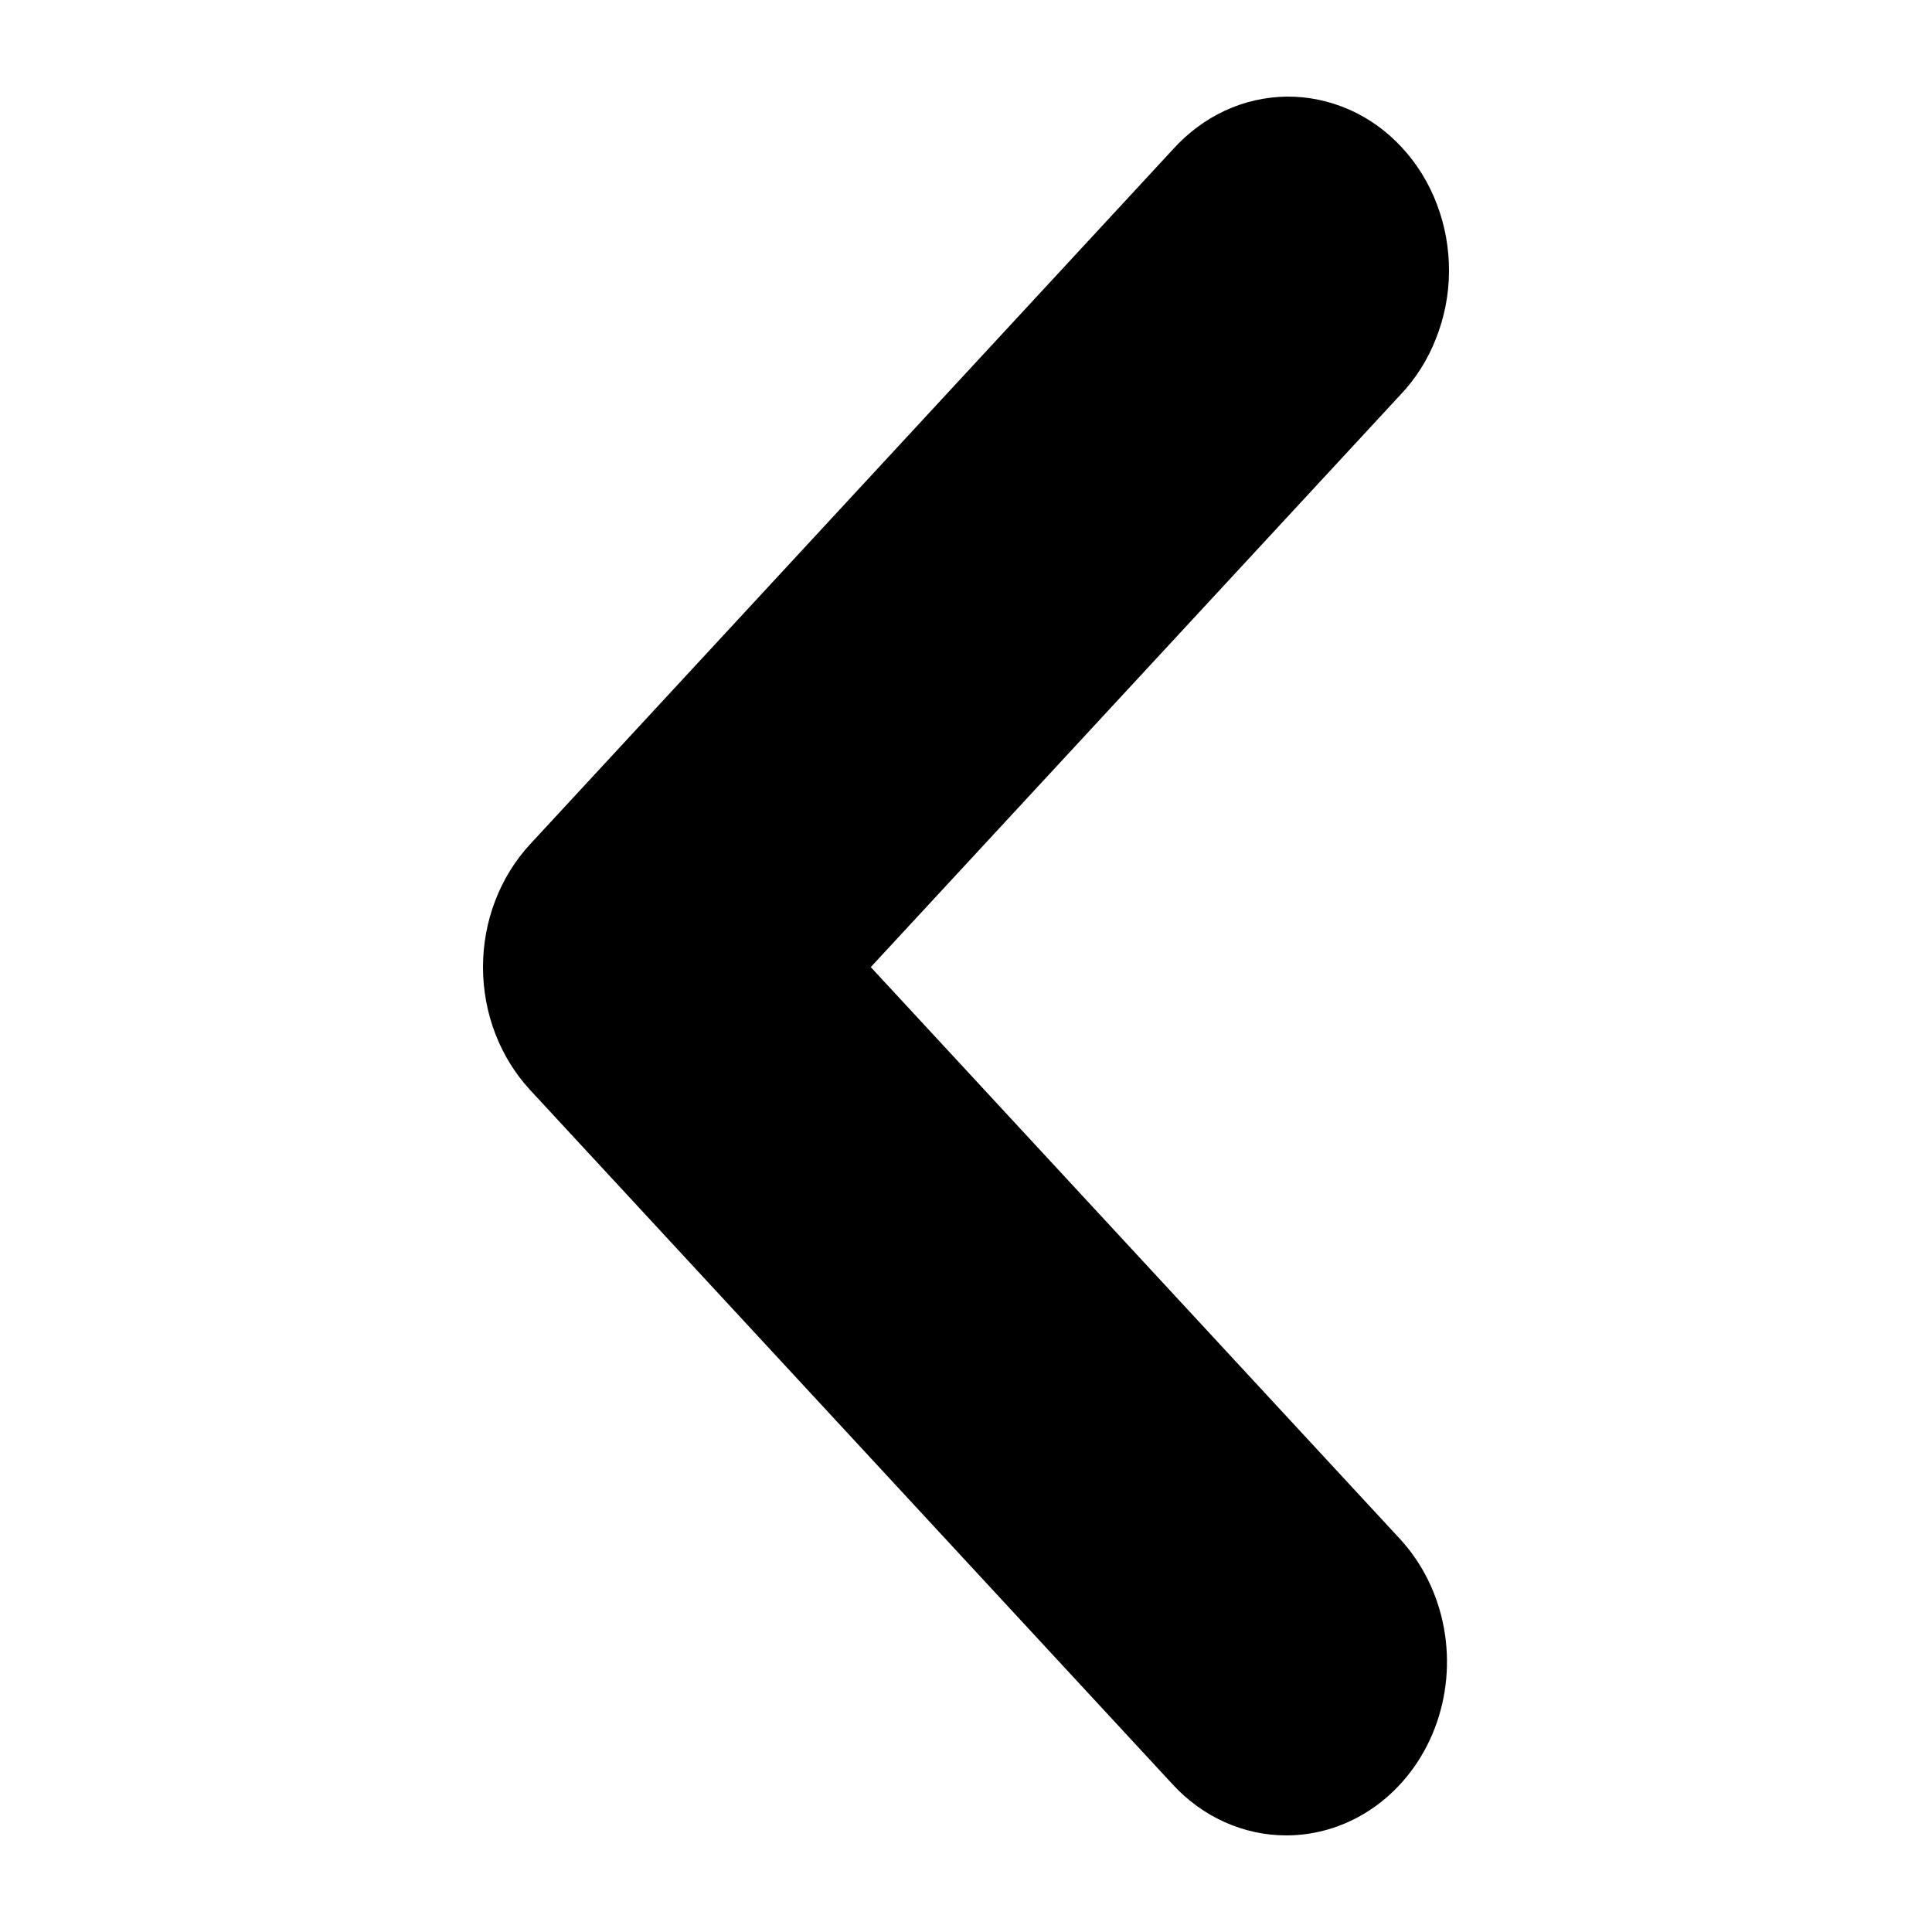 <svg viewBox="0 0 14 14" fill="none" xmlns="http://www.w3.org/2000/svg">
<path d="M9.321 13.3C9.013 13.3 8.716 13.168 8.498 12.931L3.841 7.898C3.623 7.662 3.5 7.342 3.5 7.008C3.5 6.674 3.623 6.354 3.841 6.118L8.498 1.084C8.606 0.964 8.734 0.868 8.876 0.802C9.018 0.736 9.171 0.702 9.326 0.7C9.48 0.699 9.633 0.731 9.777 0.794C9.92 0.857 10.05 0.951 10.159 1.069C10.268 1.187 10.355 1.327 10.413 1.482C10.472 1.637 10.501 1.802 10.5 1.97C10.499 2.137 10.466 2.302 10.405 2.455C10.345 2.609 10.256 2.748 10.145 2.864L6.31 7.008L10.145 11.152C10.307 11.328 10.418 11.552 10.463 11.796C10.508 12.04 10.485 12.293 10.397 12.523C10.309 12.753 10.159 12.95 9.968 13.088C9.777 13.226 9.552 13.3 9.321 13.3Z" fill="currentColor"/>
</svg>

